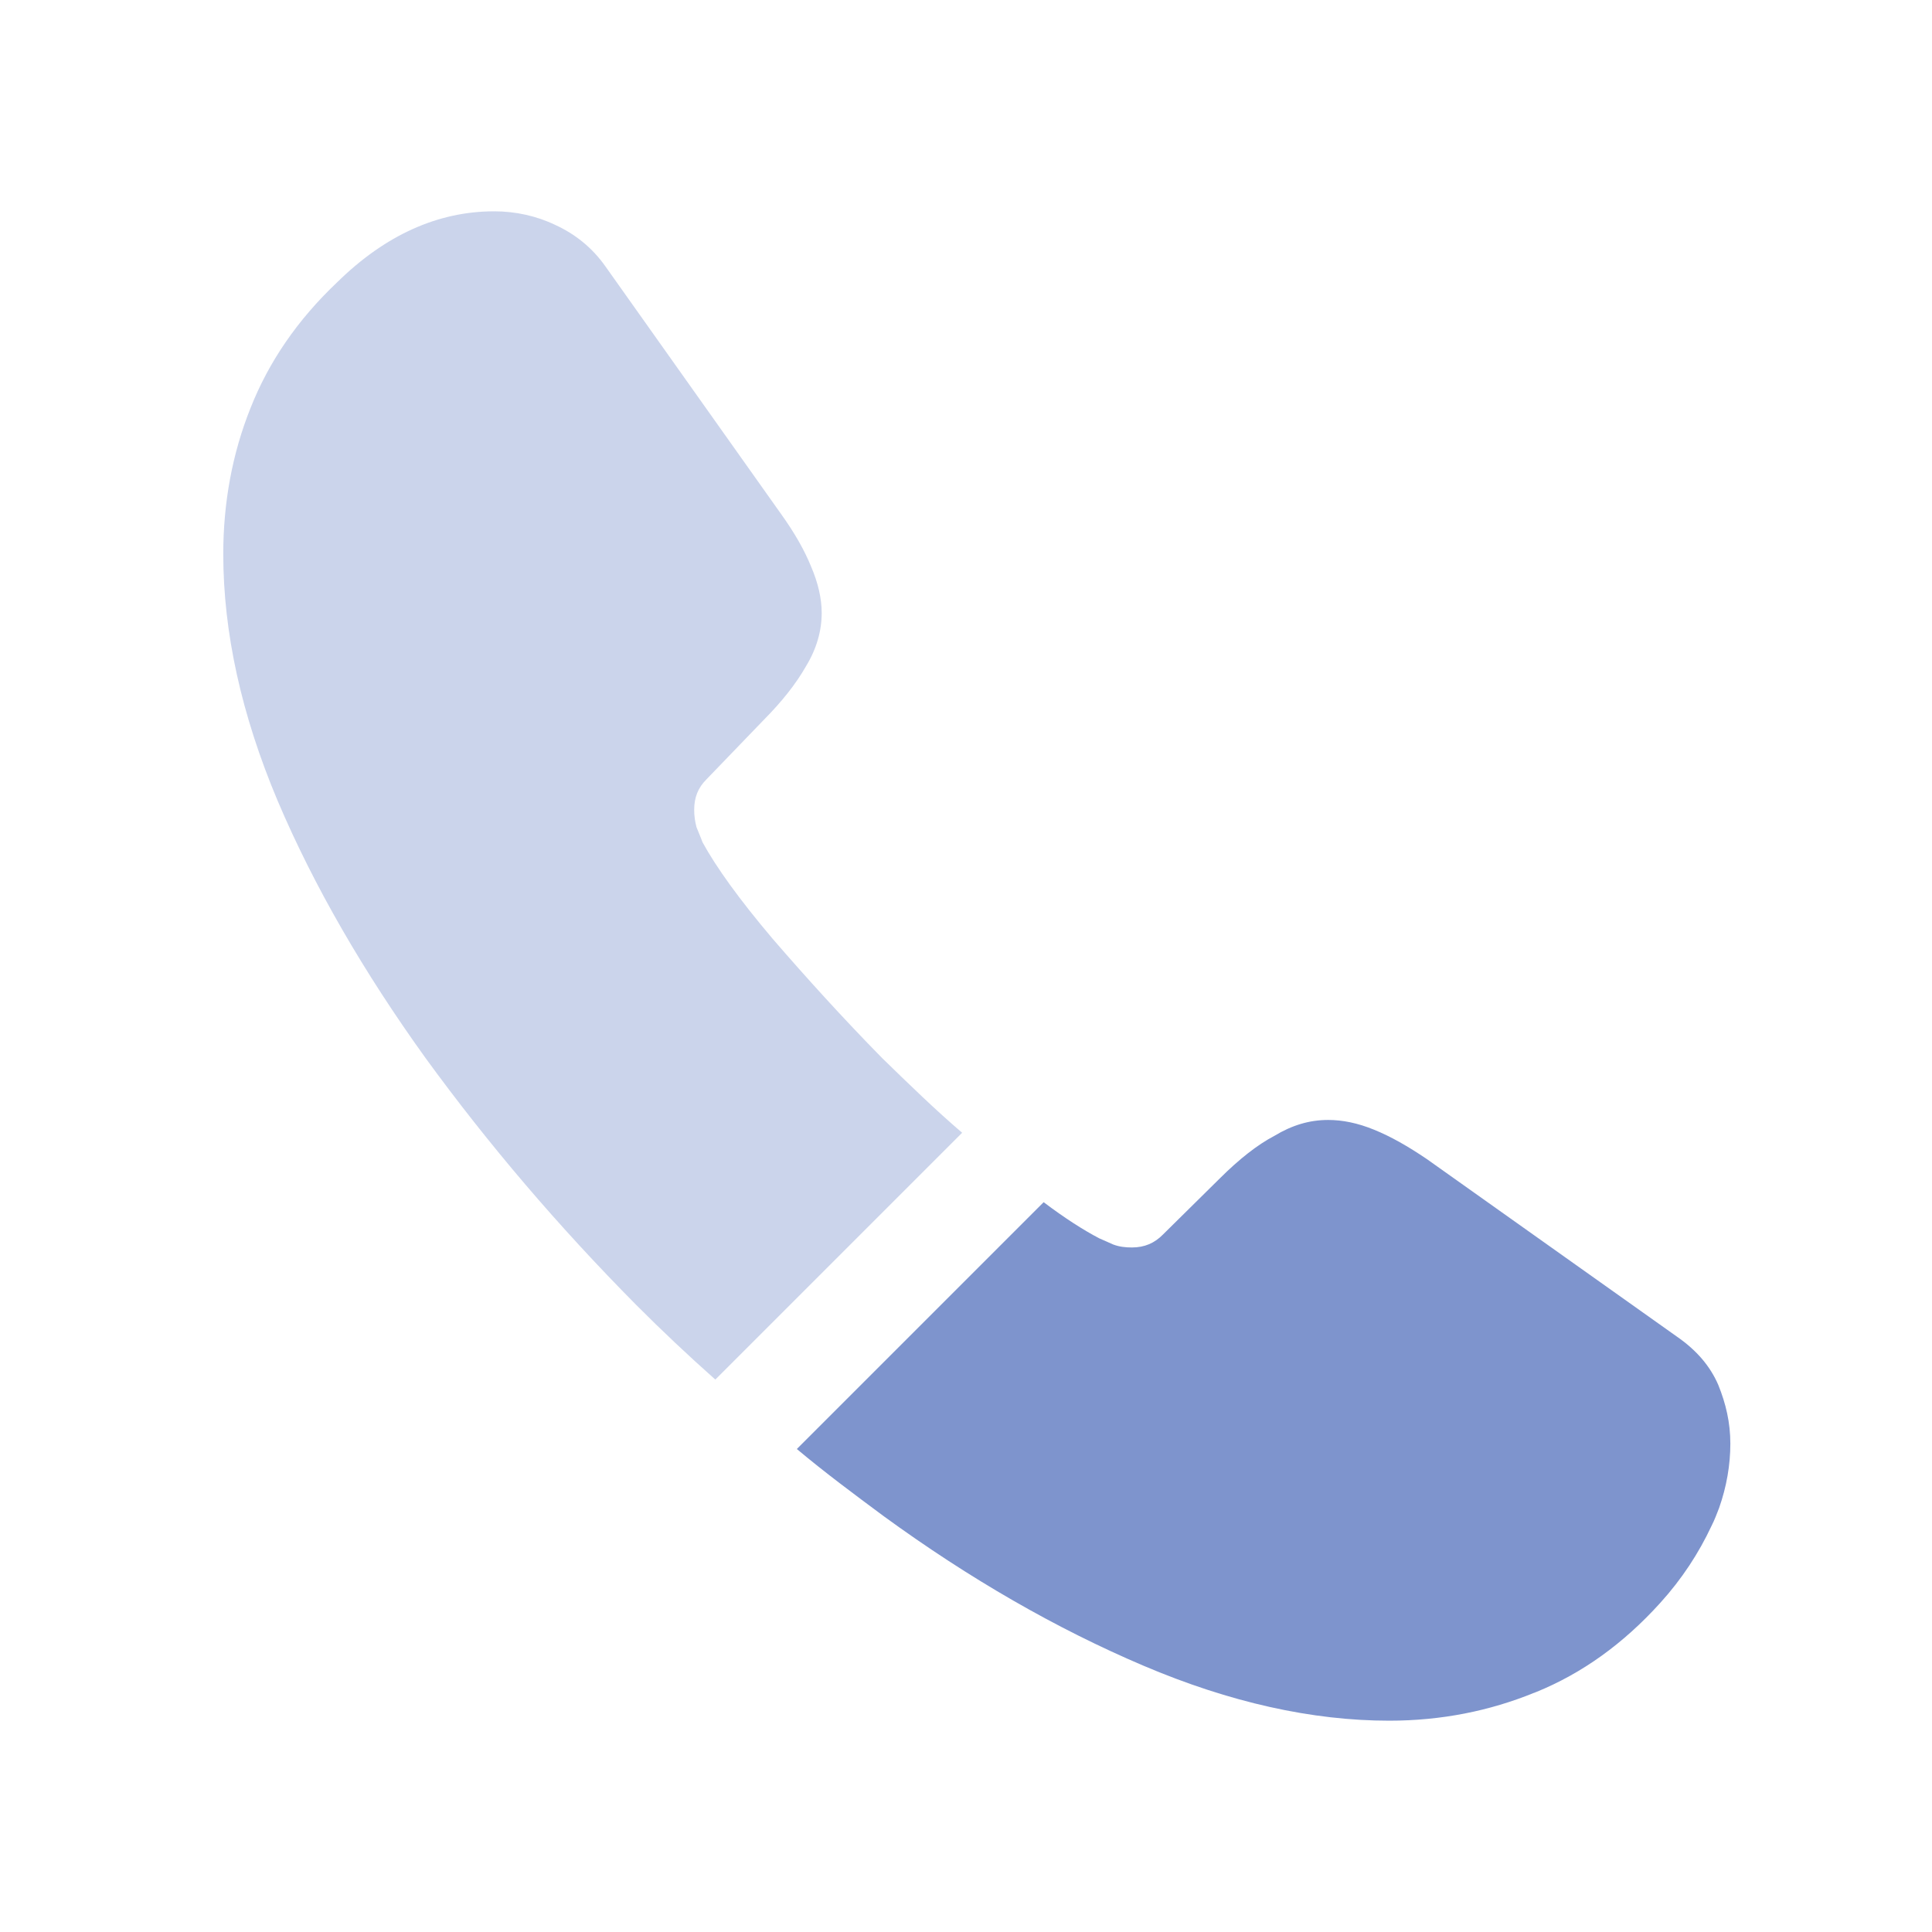 <svg width="16" height="16" viewBox="0 0 16 16" fill="none" xmlns="http://www.w3.org/2000/svg">
<path opacity="0.4" d="M7.968 9.381L5.924 11.425C5.699 11.225 5.48 11.019 5.268 10.806C4.624 10.156 4.043 9.475 3.524 8.762C3.012 8.05 2.599 7.338 2.299 6.631C1.999 5.919 1.849 5.237 1.849 4.588C1.849 4.162 1.924 3.756 2.074 3.381C2.224 3 2.462 2.65 2.793 2.337C3.193 1.944 3.63 1.75 4.093 1.75C4.268 1.75 4.443 1.788 4.599 1.863C4.762 1.938 4.905 2.05 5.018 2.212L6.468 4.256C6.58 4.412 6.662 4.556 6.718 4.694C6.774 4.825 6.805 4.956 6.805 5.075C6.805 5.225 6.762 5.375 6.674 5.519C6.593 5.662 6.474 5.812 6.324 5.963L5.849 6.456C5.78 6.525 5.749 6.606 5.749 6.706C5.749 6.756 5.755 6.8 5.768 6.85C5.787 6.9 5.805 6.938 5.818 6.975C5.93 7.181 6.124 7.45 6.399 7.775C6.68 8.1 6.98 8.431 7.305 8.762C7.53 8.981 7.749 9.194 7.968 9.381Z" fill="#7E94CD"/>
<path d="M14.33 11.956C14.33 12.131 14.299 12.312 14.237 12.488C14.218 12.537 14.199 12.588 14.174 12.637C14.068 12.863 13.93 13.075 13.749 13.275C13.443 13.613 13.105 13.856 12.724 14.012C12.718 14.012 12.712 14.019 12.705 14.019C12.337 14.169 11.937 14.25 11.505 14.25C10.868 14.25 10.187 14.1 9.468 13.794C8.749 13.488 8.03 13.075 7.318 12.556C7.074 12.375 6.83 12.194 6.599 12L8.643 9.956C8.818 10.088 8.974 10.188 9.105 10.256C9.137 10.269 9.174 10.287 9.218 10.306C9.268 10.325 9.318 10.331 9.374 10.331C9.48 10.331 9.562 10.294 9.63 10.225L10.105 9.756C10.262 9.6 10.412 9.481 10.555 9.406C10.699 9.319 10.843 9.275 10.999 9.275C11.118 9.275 11.243 9.3 11.38 9.356C11.518 9.412 11.662 9.494 11.818 9.6L13.887 11.069C14.049 11.181 14.162 11.312 14.23 11.469C14.293 11.625 14.33 11.781 14.33 11.956Z" fill="#7E94CD"/>
</svg>
